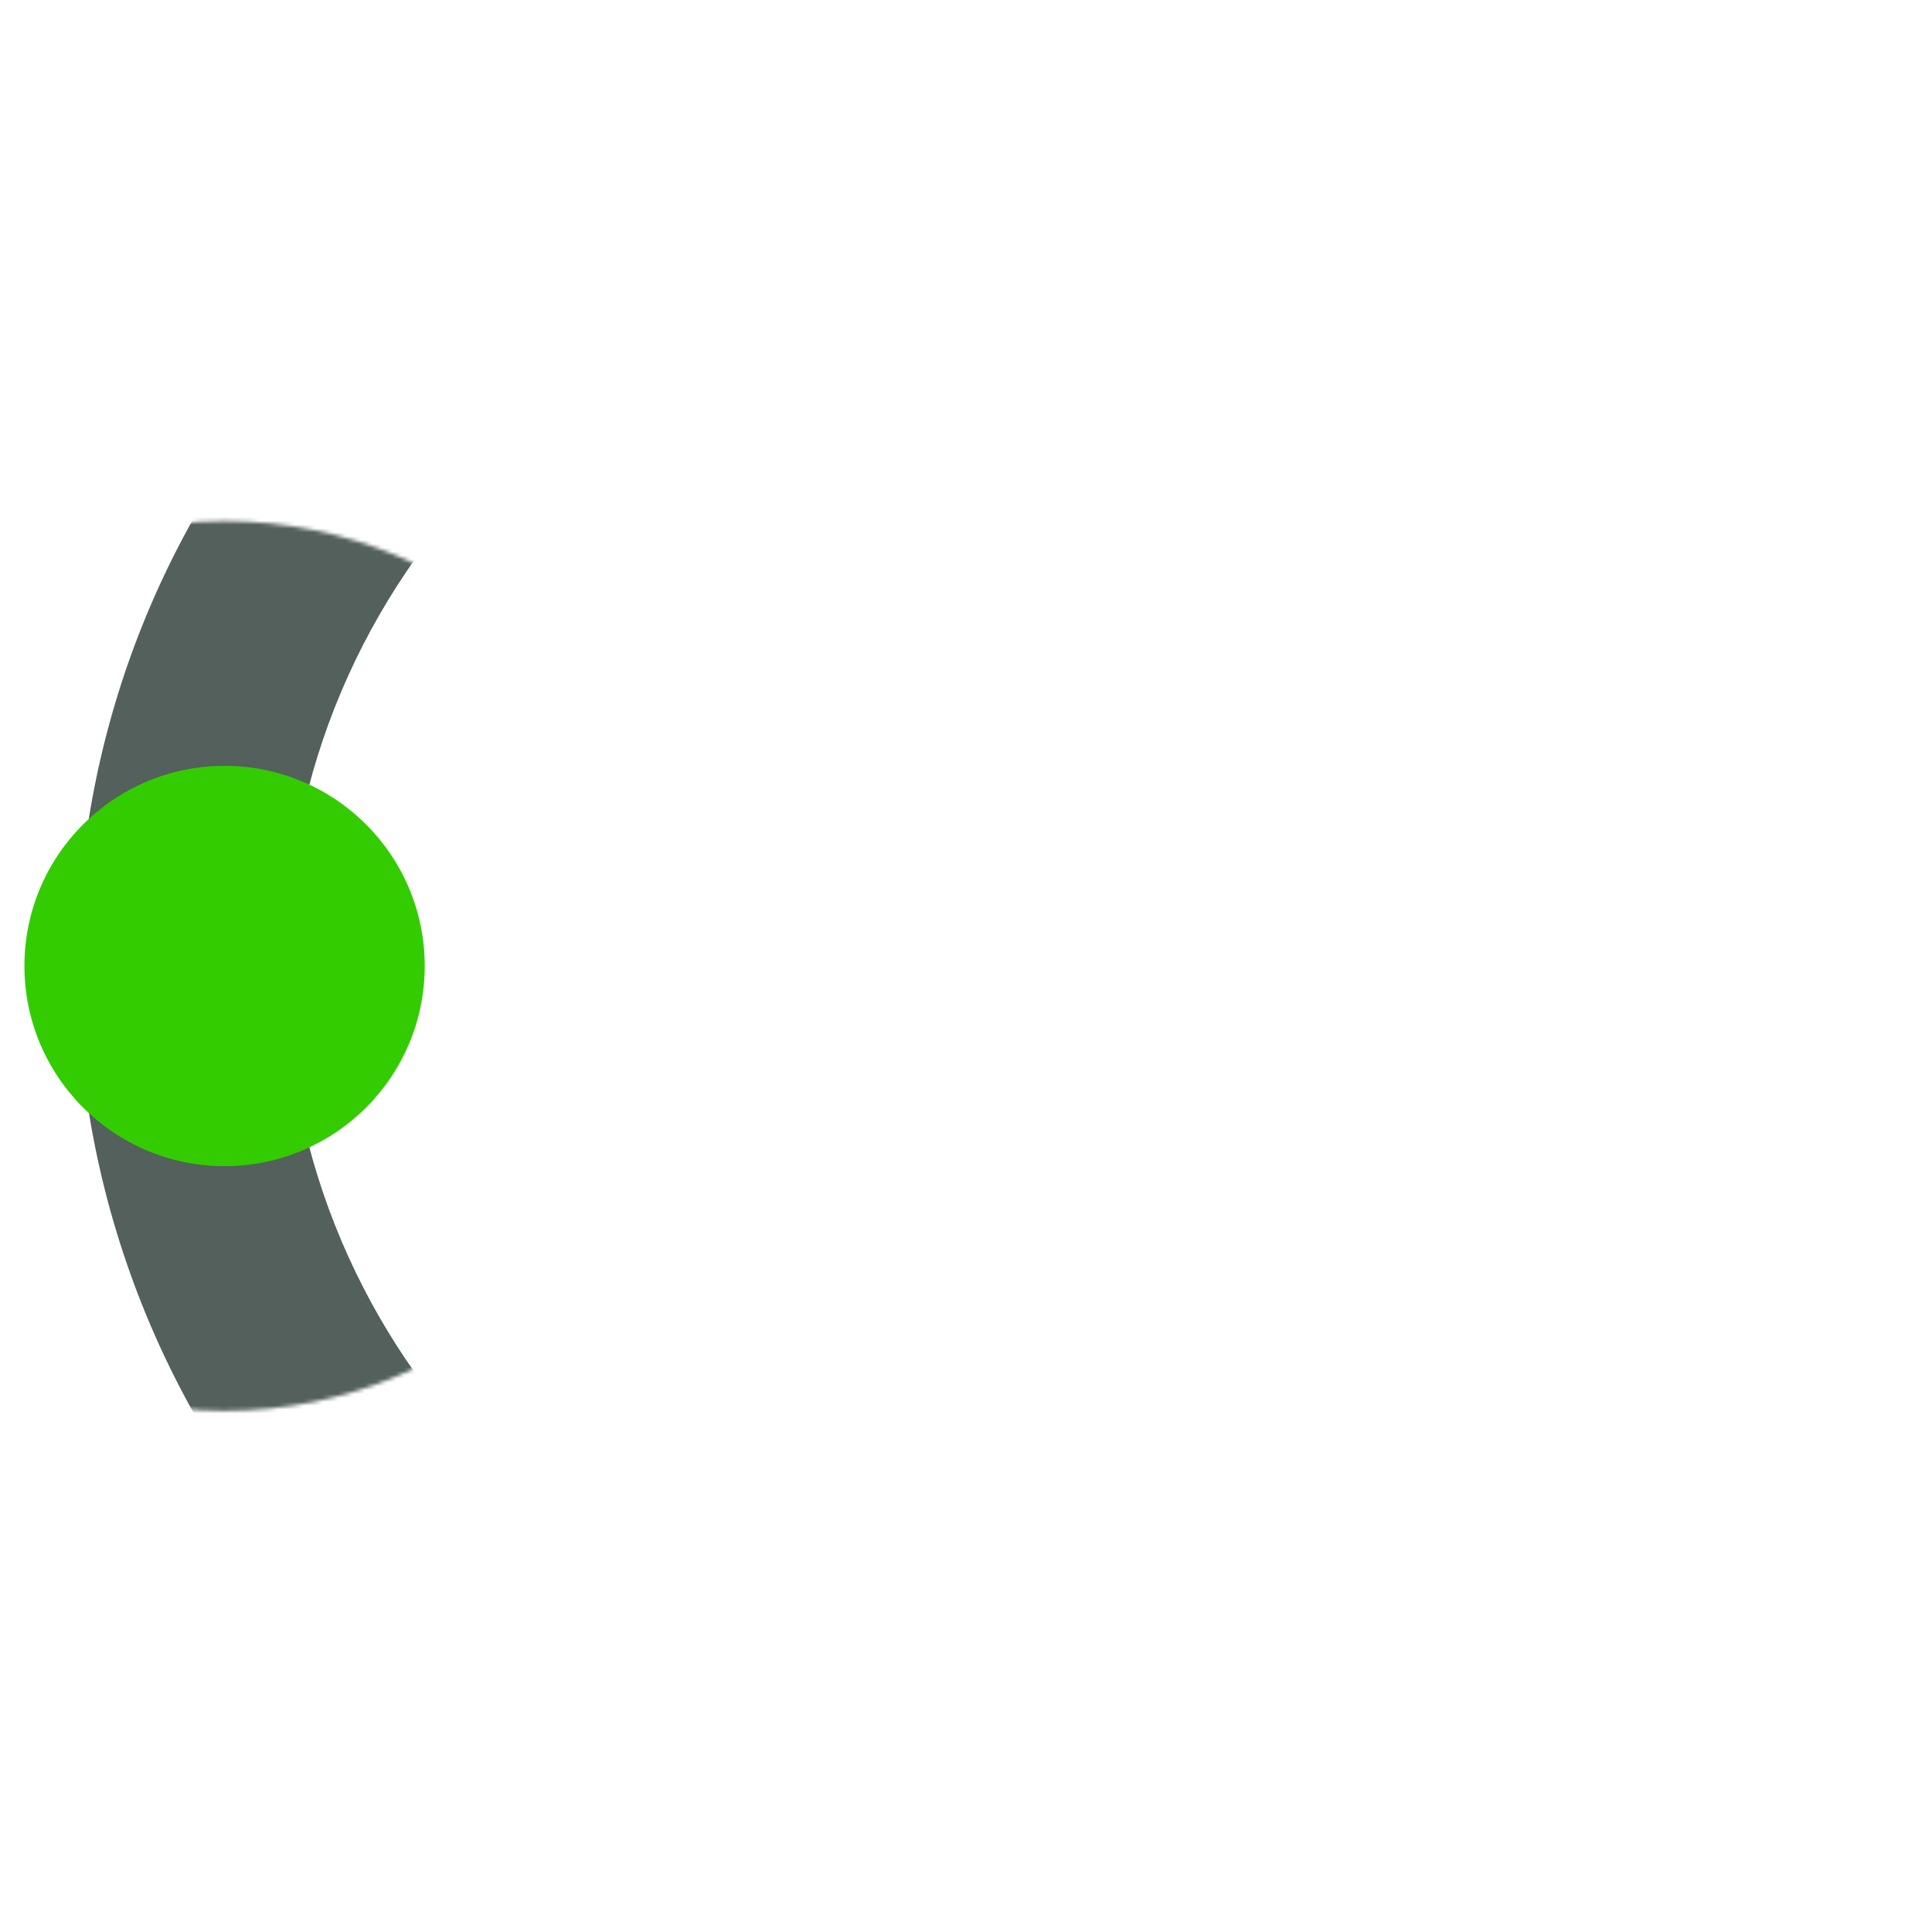 <?xml version="1.0" encoding="UTF-8"?><svg id="c" xmlns="http://www.w3.org/2000/svg" xmlns:xlink="http://www.w3.org/1999/xlink" viewBox="0 0 500 500"><defs><style>.f{mask:url(#d);}.g{fill:#fff;}.h{fill:#3c0;}.i{fill:#53605b;}.j{filter:url(#e);}</style><filter id="e" x="-57.01" y="13.27" width="550.33" height="473.46" color-interpolation-filters="sRGB" filterUnits="userSpaceOnUse"><feColorMatrix result="cm" values="-1 0 0 0 1 0 -1 0 0 1 0 0 -1 0 1 0 0 0 1 0"/><feFlood flood-color="#fff" result="bg"/><feBlend in="cm" in2="bg"/></filter><mask id="d" x="-57.01" y="13.27" width="550.33" height="473.46" maskUnits="userSpaceOnUse"><g class="j"><circle class="g" cx="58.12" cy="250" r="115.13"/></g></mask></defs><g class="f"><path class="i" d="m288.84,223.26c.4,0,56.05-.32,95.99-.52,23.49-.11,42.27-.16,55.8-.14,8.11.01,14.44.05,18.82.11,9.74.14,18.15.25,26.1,8.33h0c5.13,5.21,7.92,12.27,7.76,19.57h0c-1.41,62.25-26.53,121.15-70.75,165.85-44.82,45.31-103.73,70.27-165.88,70.27s-122.68-24.62-167.39-69.34c-44.45-44.45-69.33-104.53-69.34-167.39,0-63.23,24.62-122.68,69.34-167.4C134,37.9,193.45,13.27,256.68,13.27c39.5,0,75.78,7.81,107.82,23.2,32.74,15.73,61.25,39.47,84.75,70.55l16.28,21.54-43.08,32.56-16.28-21.54c-18.26-24.16-40.15-42.47-65.06-54.44-24.68-11.86-53.09-17.87-84.43-17.87-100.76,0-182.73,81.97-182.73,182.73s81.97,182.73,182.73,182.73c47.62,0,92.9-19.26,127.49-54.24,27.94-28.24,46.1-63.7,52.56-101.89-34.04-.06-92.2.34-132.16.66l-27,.22"/></g><circle class="h" cx="58.12" cy="250" r="51.8"/></svg>
